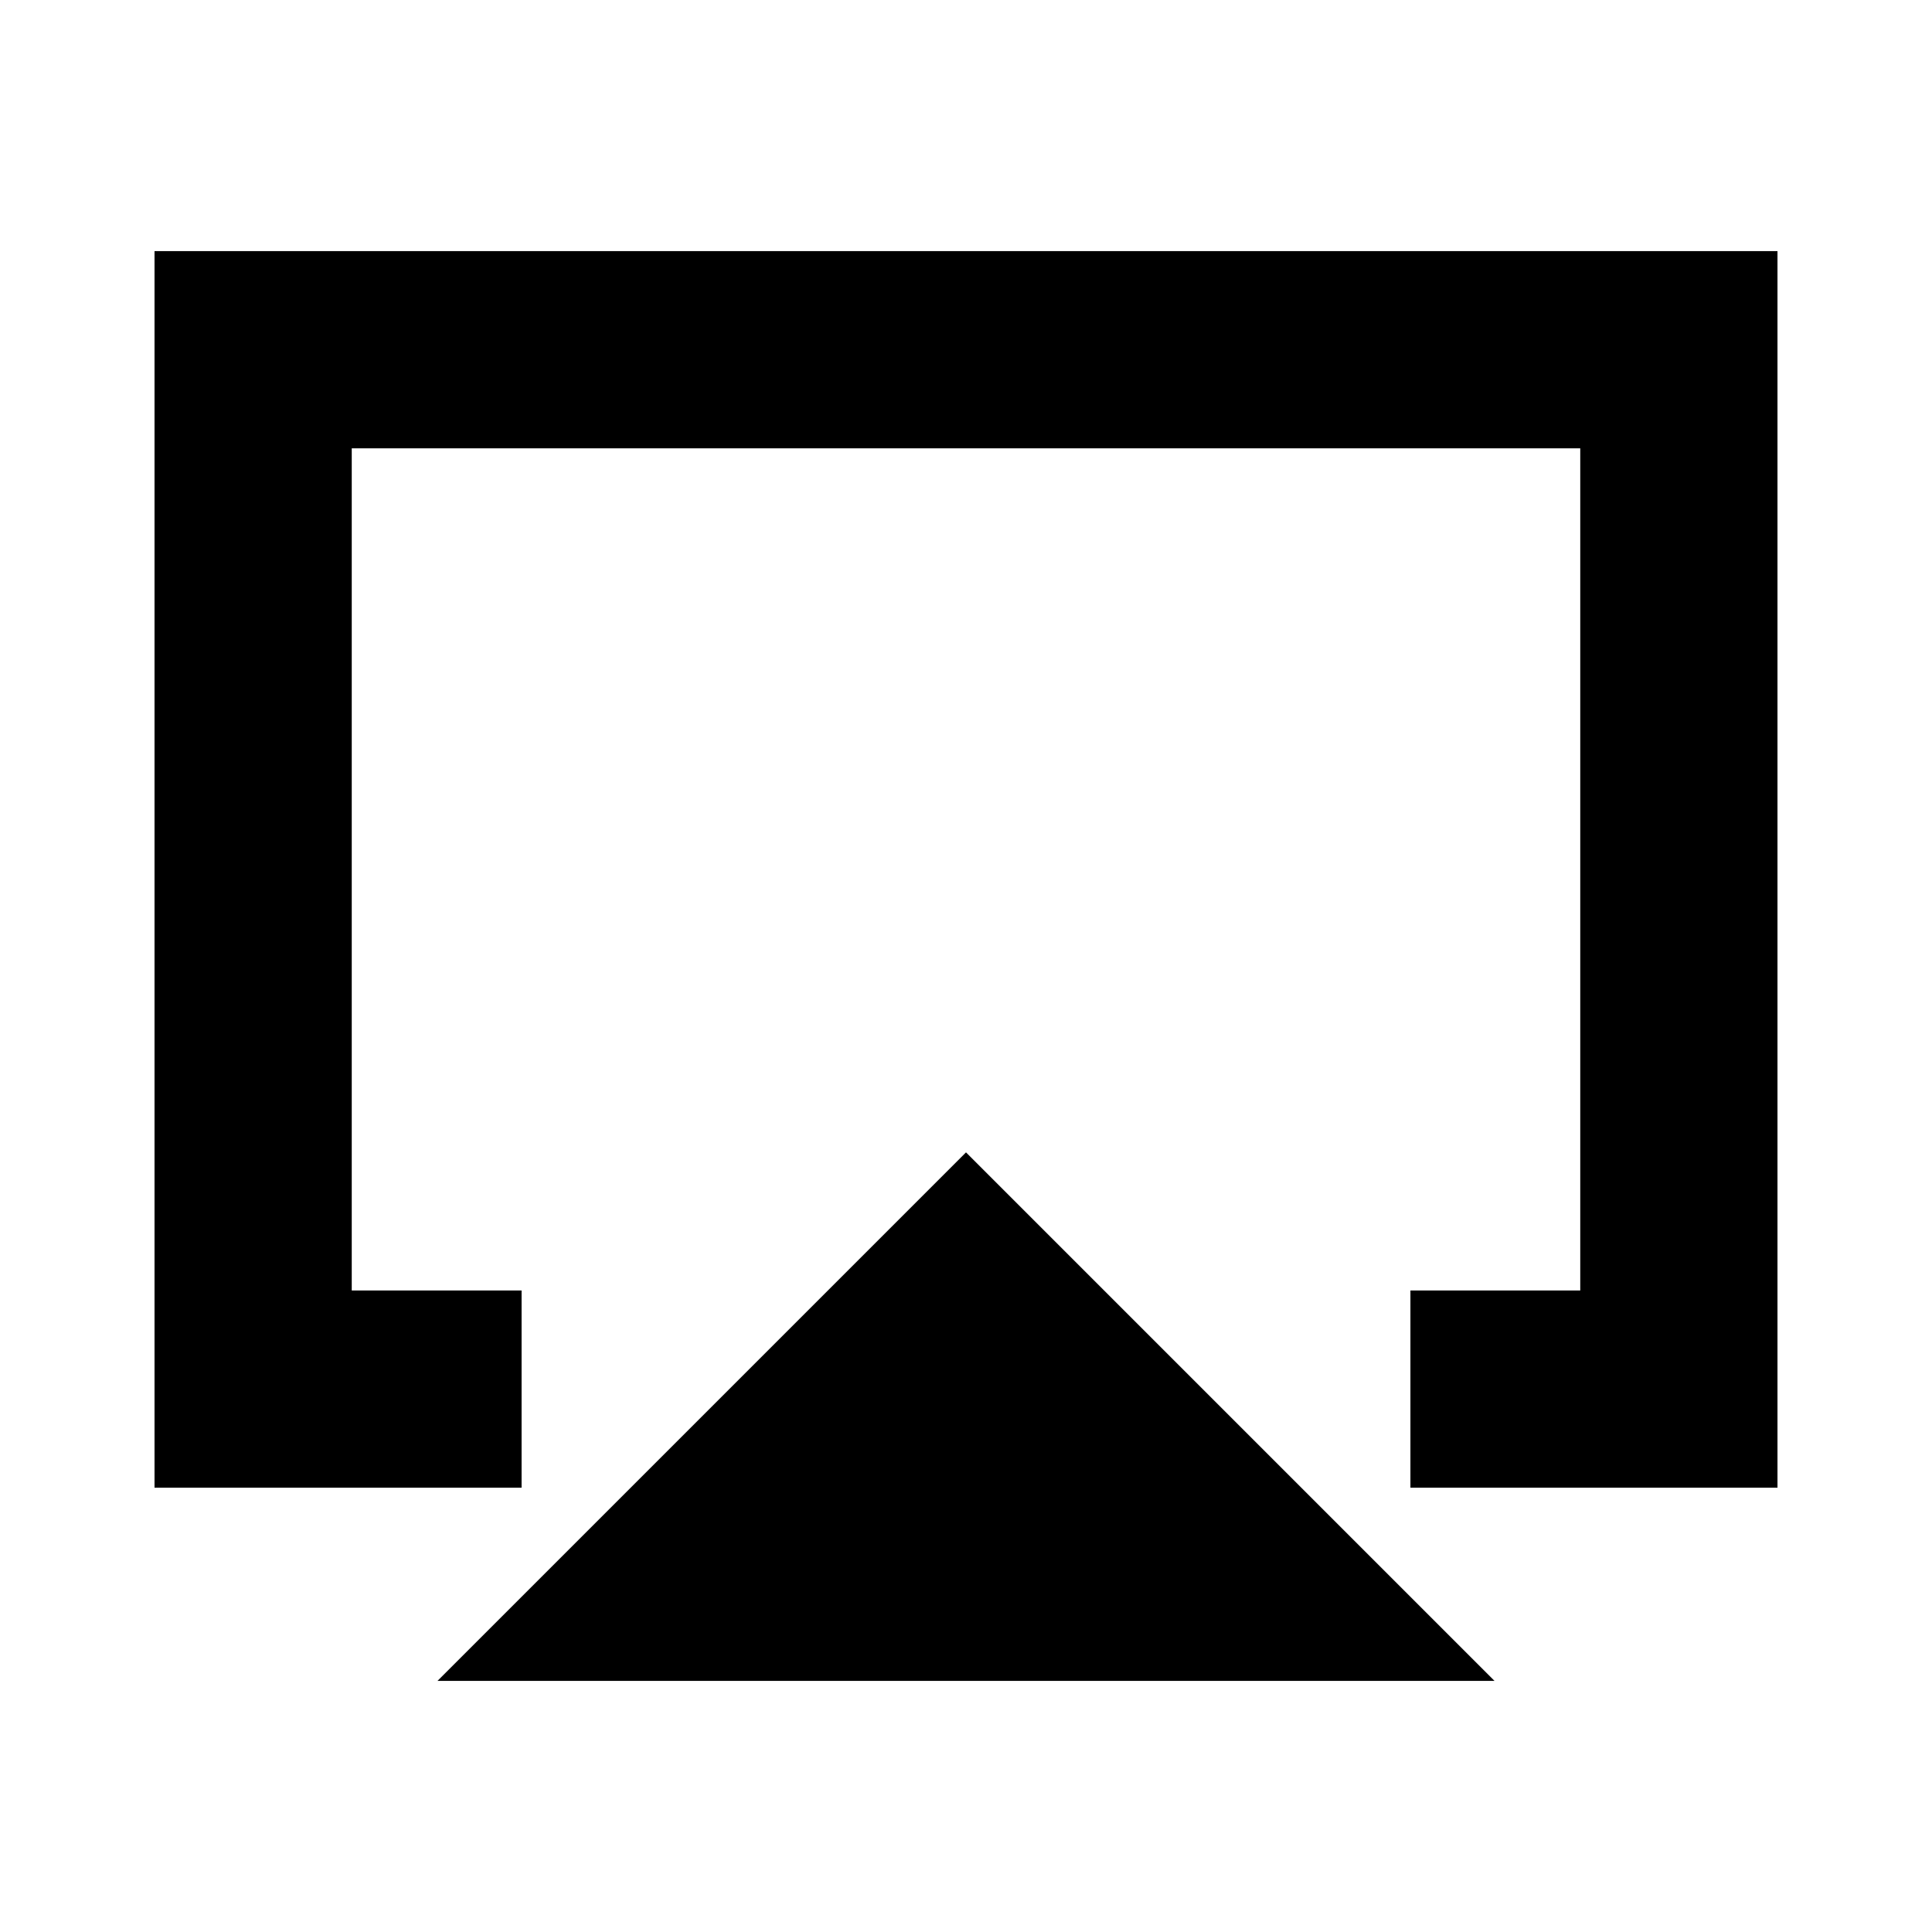 <svg xmlns="http://www.w3.org/2000/svg" height="20" viewBox="0 -960 960 960" width="20"><path d="M217.39-124.78 480-387.39l262.61 262.61H217.39Zm-140.61-96v-614.44h806.44v614.44H700.83v-98h84.39v-418.44H174.78v418.44h84.39v98H76.78ZM480-479Z"/></svg>